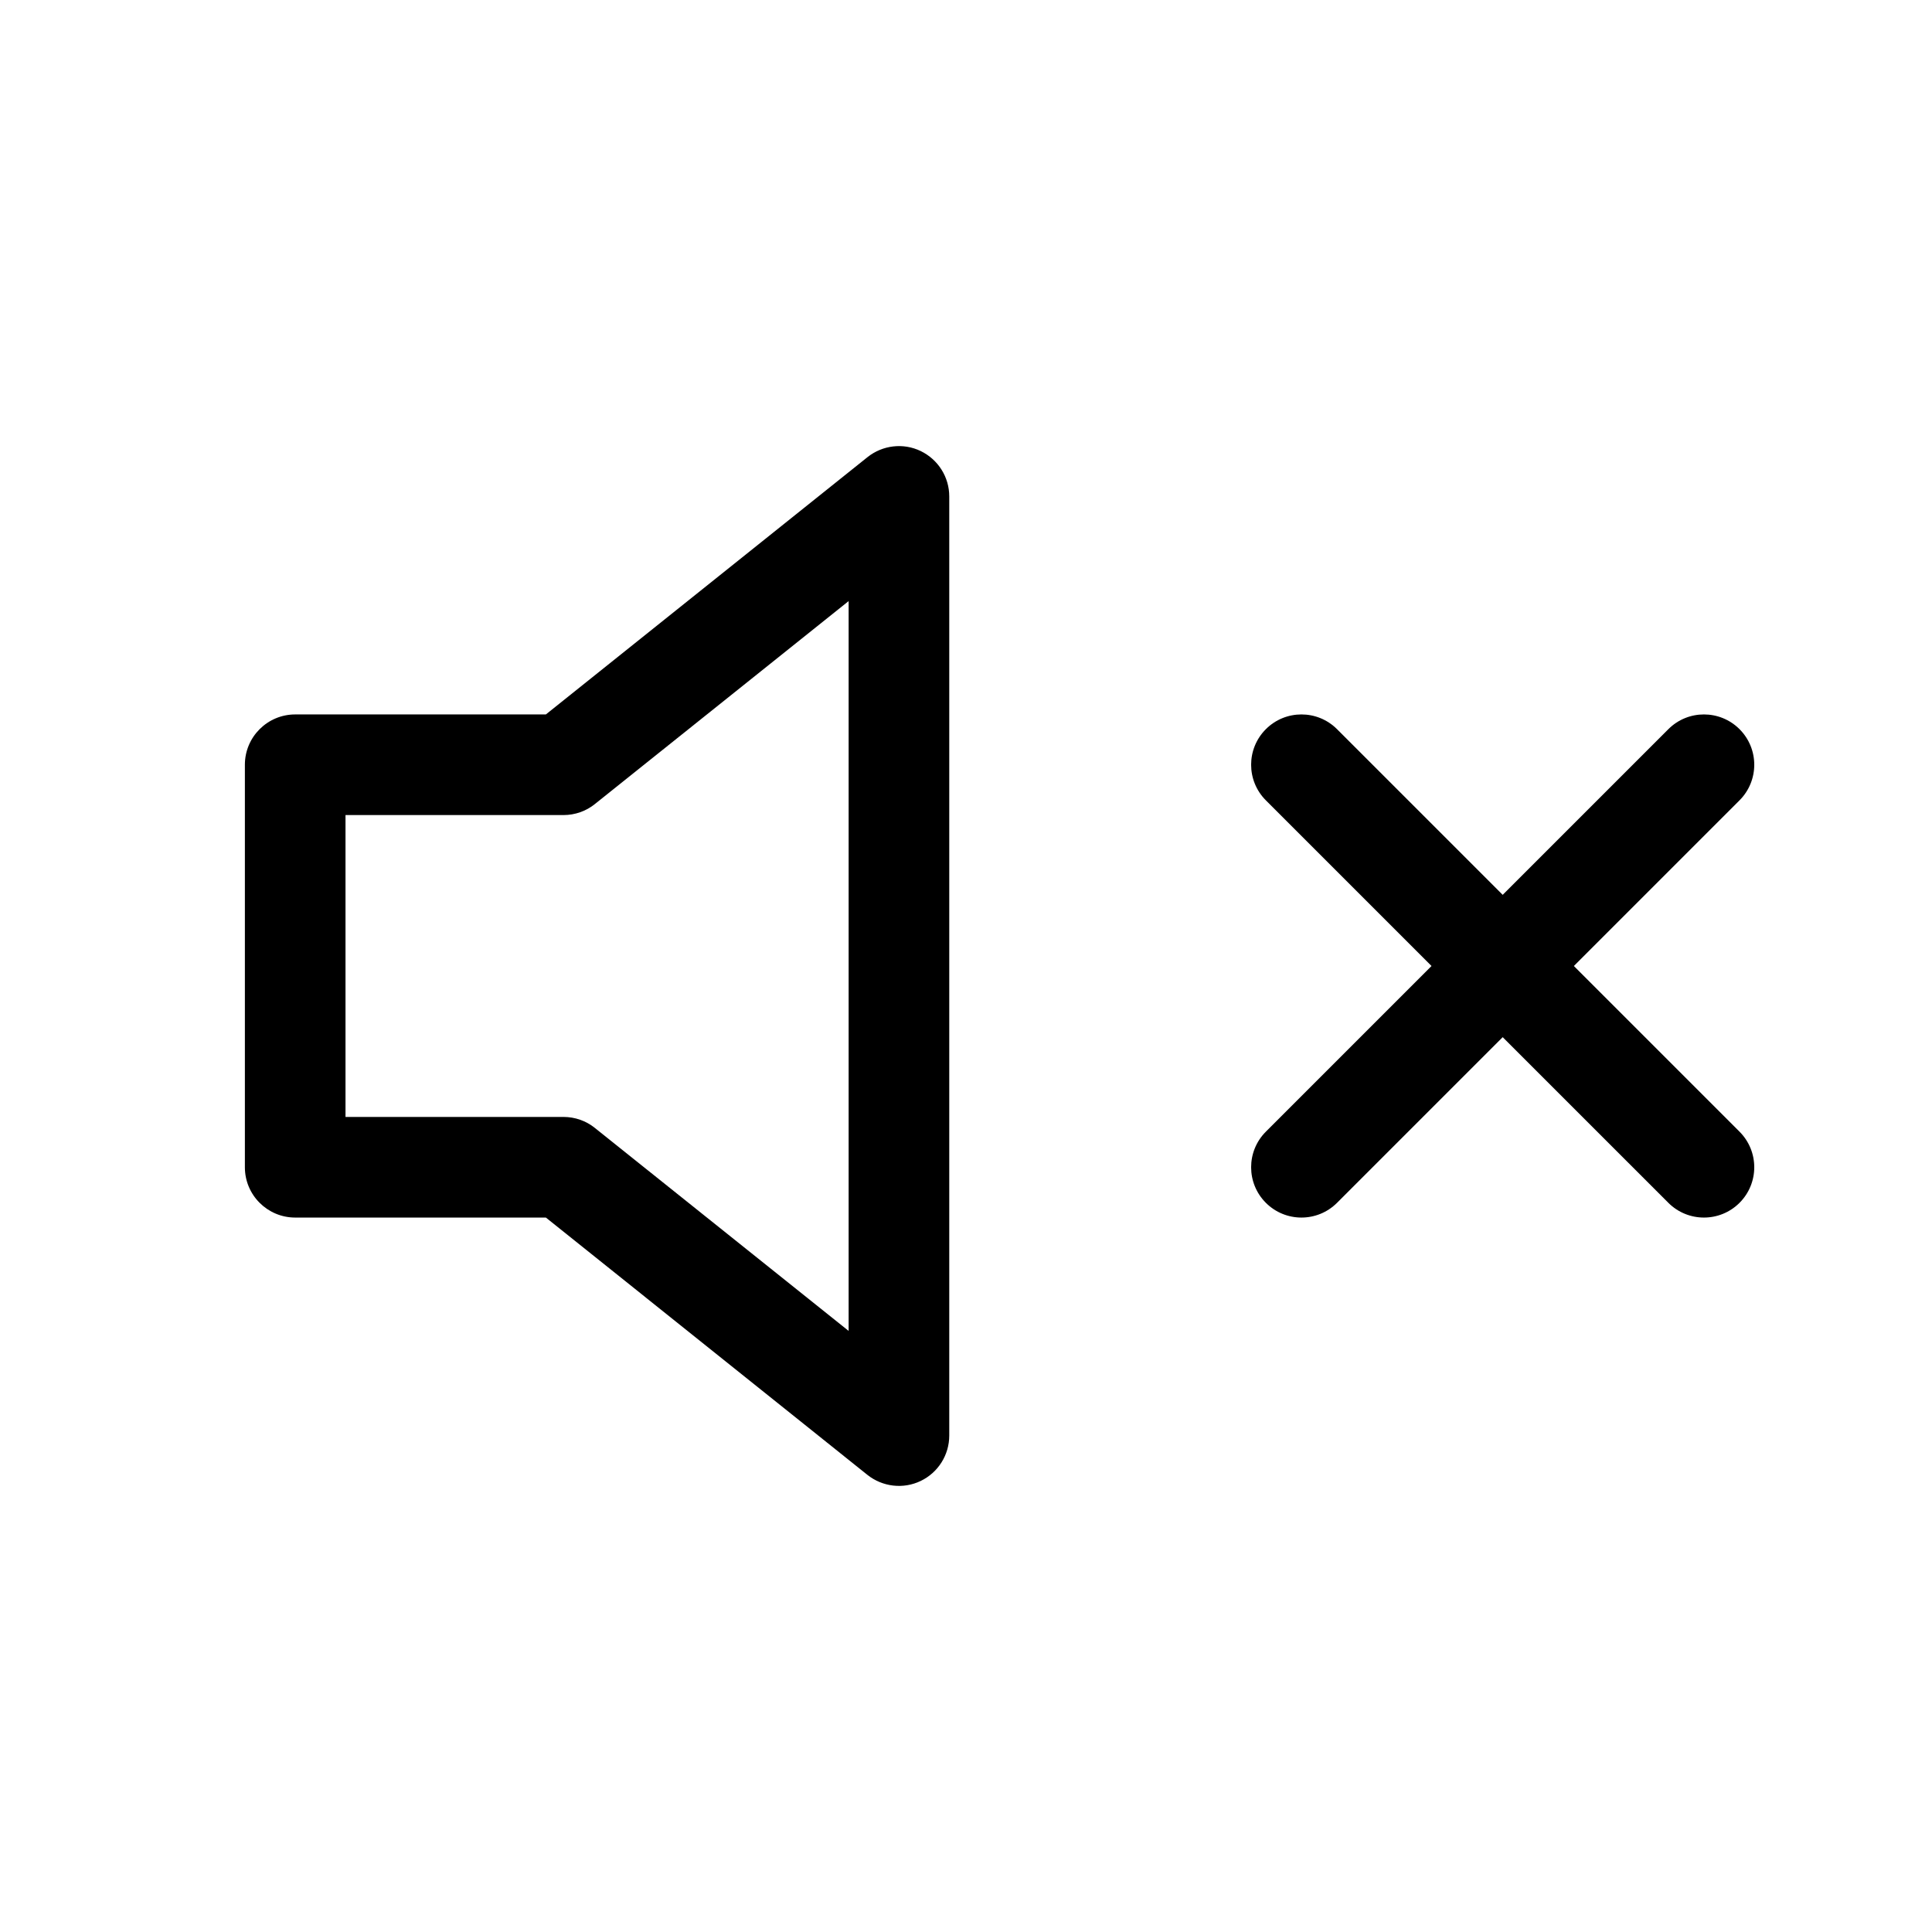 <svg width="24" height="24" viewBox="0 0 24 24" fill="none" xmlns="http://www.w3.org/2000/svg">
<g clip-path="url(#clip0_775_13920)">
<path fill-rule="evenodd" clip-rule="evenodd" d="M11.437 5.603C11.654 5.708 11.792 5.926 11.792 6.167V17.833C11.792 18.074 11.654 18.293 11.437 18.397C11.221 18.501 10.964 18.471 10.776 18.322L6.781 15.125H3.667C3.322 15.125 3.042 14.845 3.042 14.5V9.5C3.042 9.155 3.322 8.875 3.667 8.875H6.781L10.776 5.679C10.964 5.529 11.221 5.499 11.437 5.603ZM10.542 7.467L7.39 9.988C7.28 10.077 7.142 10.125 7 10.125H4.292V13.875H7C7.142 13.875 7.28 13.923 7.39 14.012L10.542 16.533V7.467Z" fill="black"/>
<path fill-rule="evenodd" clip-rule="evenodd" d="M21.609 9.058C21.853 9.302 21.853 9.698 21.609 9.942L16.609 14.942C16.365 15.186 15.969 15.186 15.725 14.942C15.481 14.698 15.481 14.302 15.725 14.058L20.725 9.058C20.969 8.814 21.365 8.814 21.609 9.058Z" fill="black"/>
<path fill-rule="evenodd" clip-rule="evenodd" d="M15.725 9.058C15.969 8.814 16.365 8.814 16.609 9.058L21.609 14.058C21.853 14.302 21.853 14.698 21.609 14.942C21.365 15.186 20.969 15.186 20.725 14.942L15.725 9.942C15.481 9.698 15.481 9.302 15.725 9.058Z" fill="black"/>
</g>
<defs>
<clipPath id="clip0_775_13920">
<rect width="20" height="20" fill="white" transform="translate(2 2)"/>
</clipPath>
</defs>
</svg>
